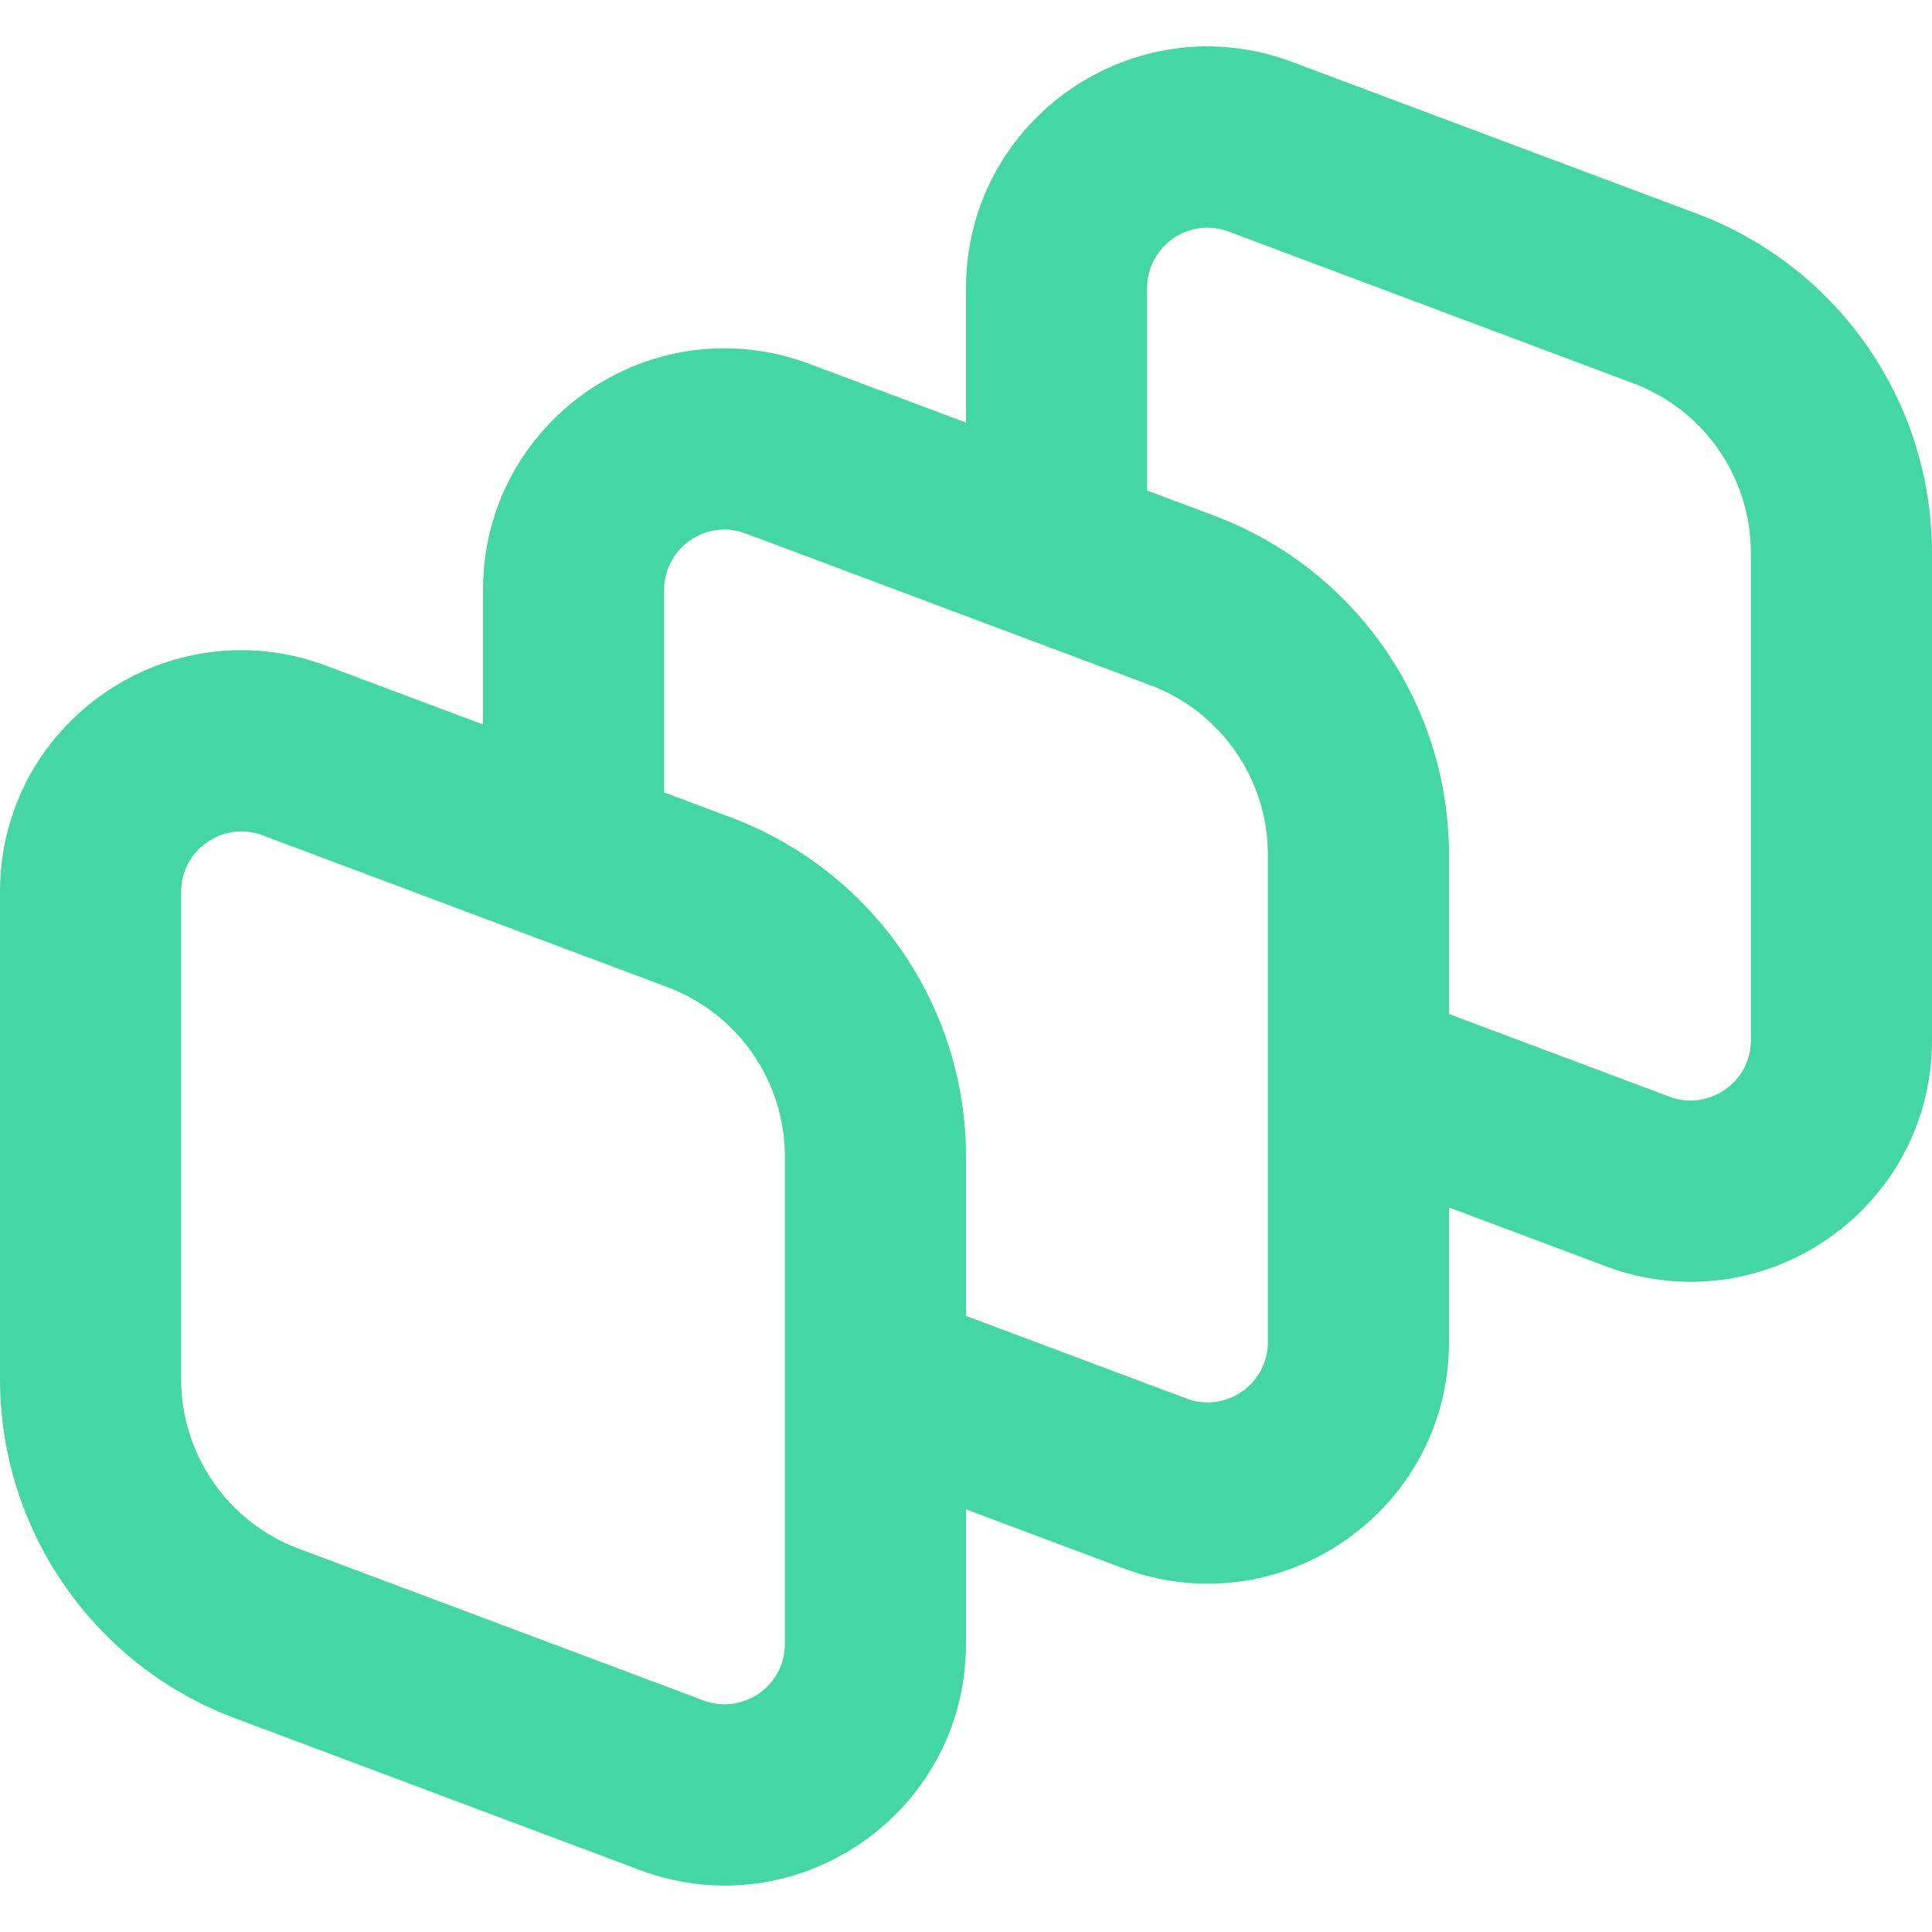 <svg width="32" height="32" viewBox="0 0 32 32" fill="none" xmlns="http://www.w3.org/2000/svg">
<path fill-rule="evenodd" clip-rule="evenodd" d="M13.405 6.027L16 7V4.772C16 1.979 18.79 0.046 21.404 1.027L28.107 3.54C30.449 4.418 32 6.657 32 9.158V17.228C32 20.021 29.21 21.954 26.596 20.973L24 20V22.228C24 25.021 21.21 26.954 18.596 25.973L16 25V27.228C16 30.021 13.21 31.954 10.595 30.973L3.893 28.46C1.551 27.582 0 25.343 0 22.842V14.772C0 11.979 2.789 10.046 5.404 11.027L8 12V9.772C8 6.979 10.79 5.046 13.405 6.027ZM11 13.125L12.107 13.54C14.449 14.418 16 16.657 16 19.158V21.796L19.649 23.164C20.303 23.409 21 22.926 21 22.228V14.158C21 12.907 20.224 11.788 19.053 11.349L12.351 8.836C11.697 8.59 11 9.074 11 9.772V13.125ZM20.107 8.54L19 8.125V4.772C19 4.074 19.697 3.59 20.351 3.836L27.053 6.349C28.224 6.788 29 7.907 29 9.158V17.228C29 17.926 28.303 18.409 27.649 18.164L24 16.796V14.158C24 11.657 22.449 9.418 20.107 8.54ZM3 22.842V14.772C3 14.074 3.697 13.591 4.351 13.836L11.053 16.349C12.224 16.788 13 17.907 13 19.158V27.228C13 27.926 12.303 28.41 11.649 28.164L4.947 25.651C3.776 25.212 3 24.093 3 22.842Z" fill="#45D6A5"/>
</svg>
